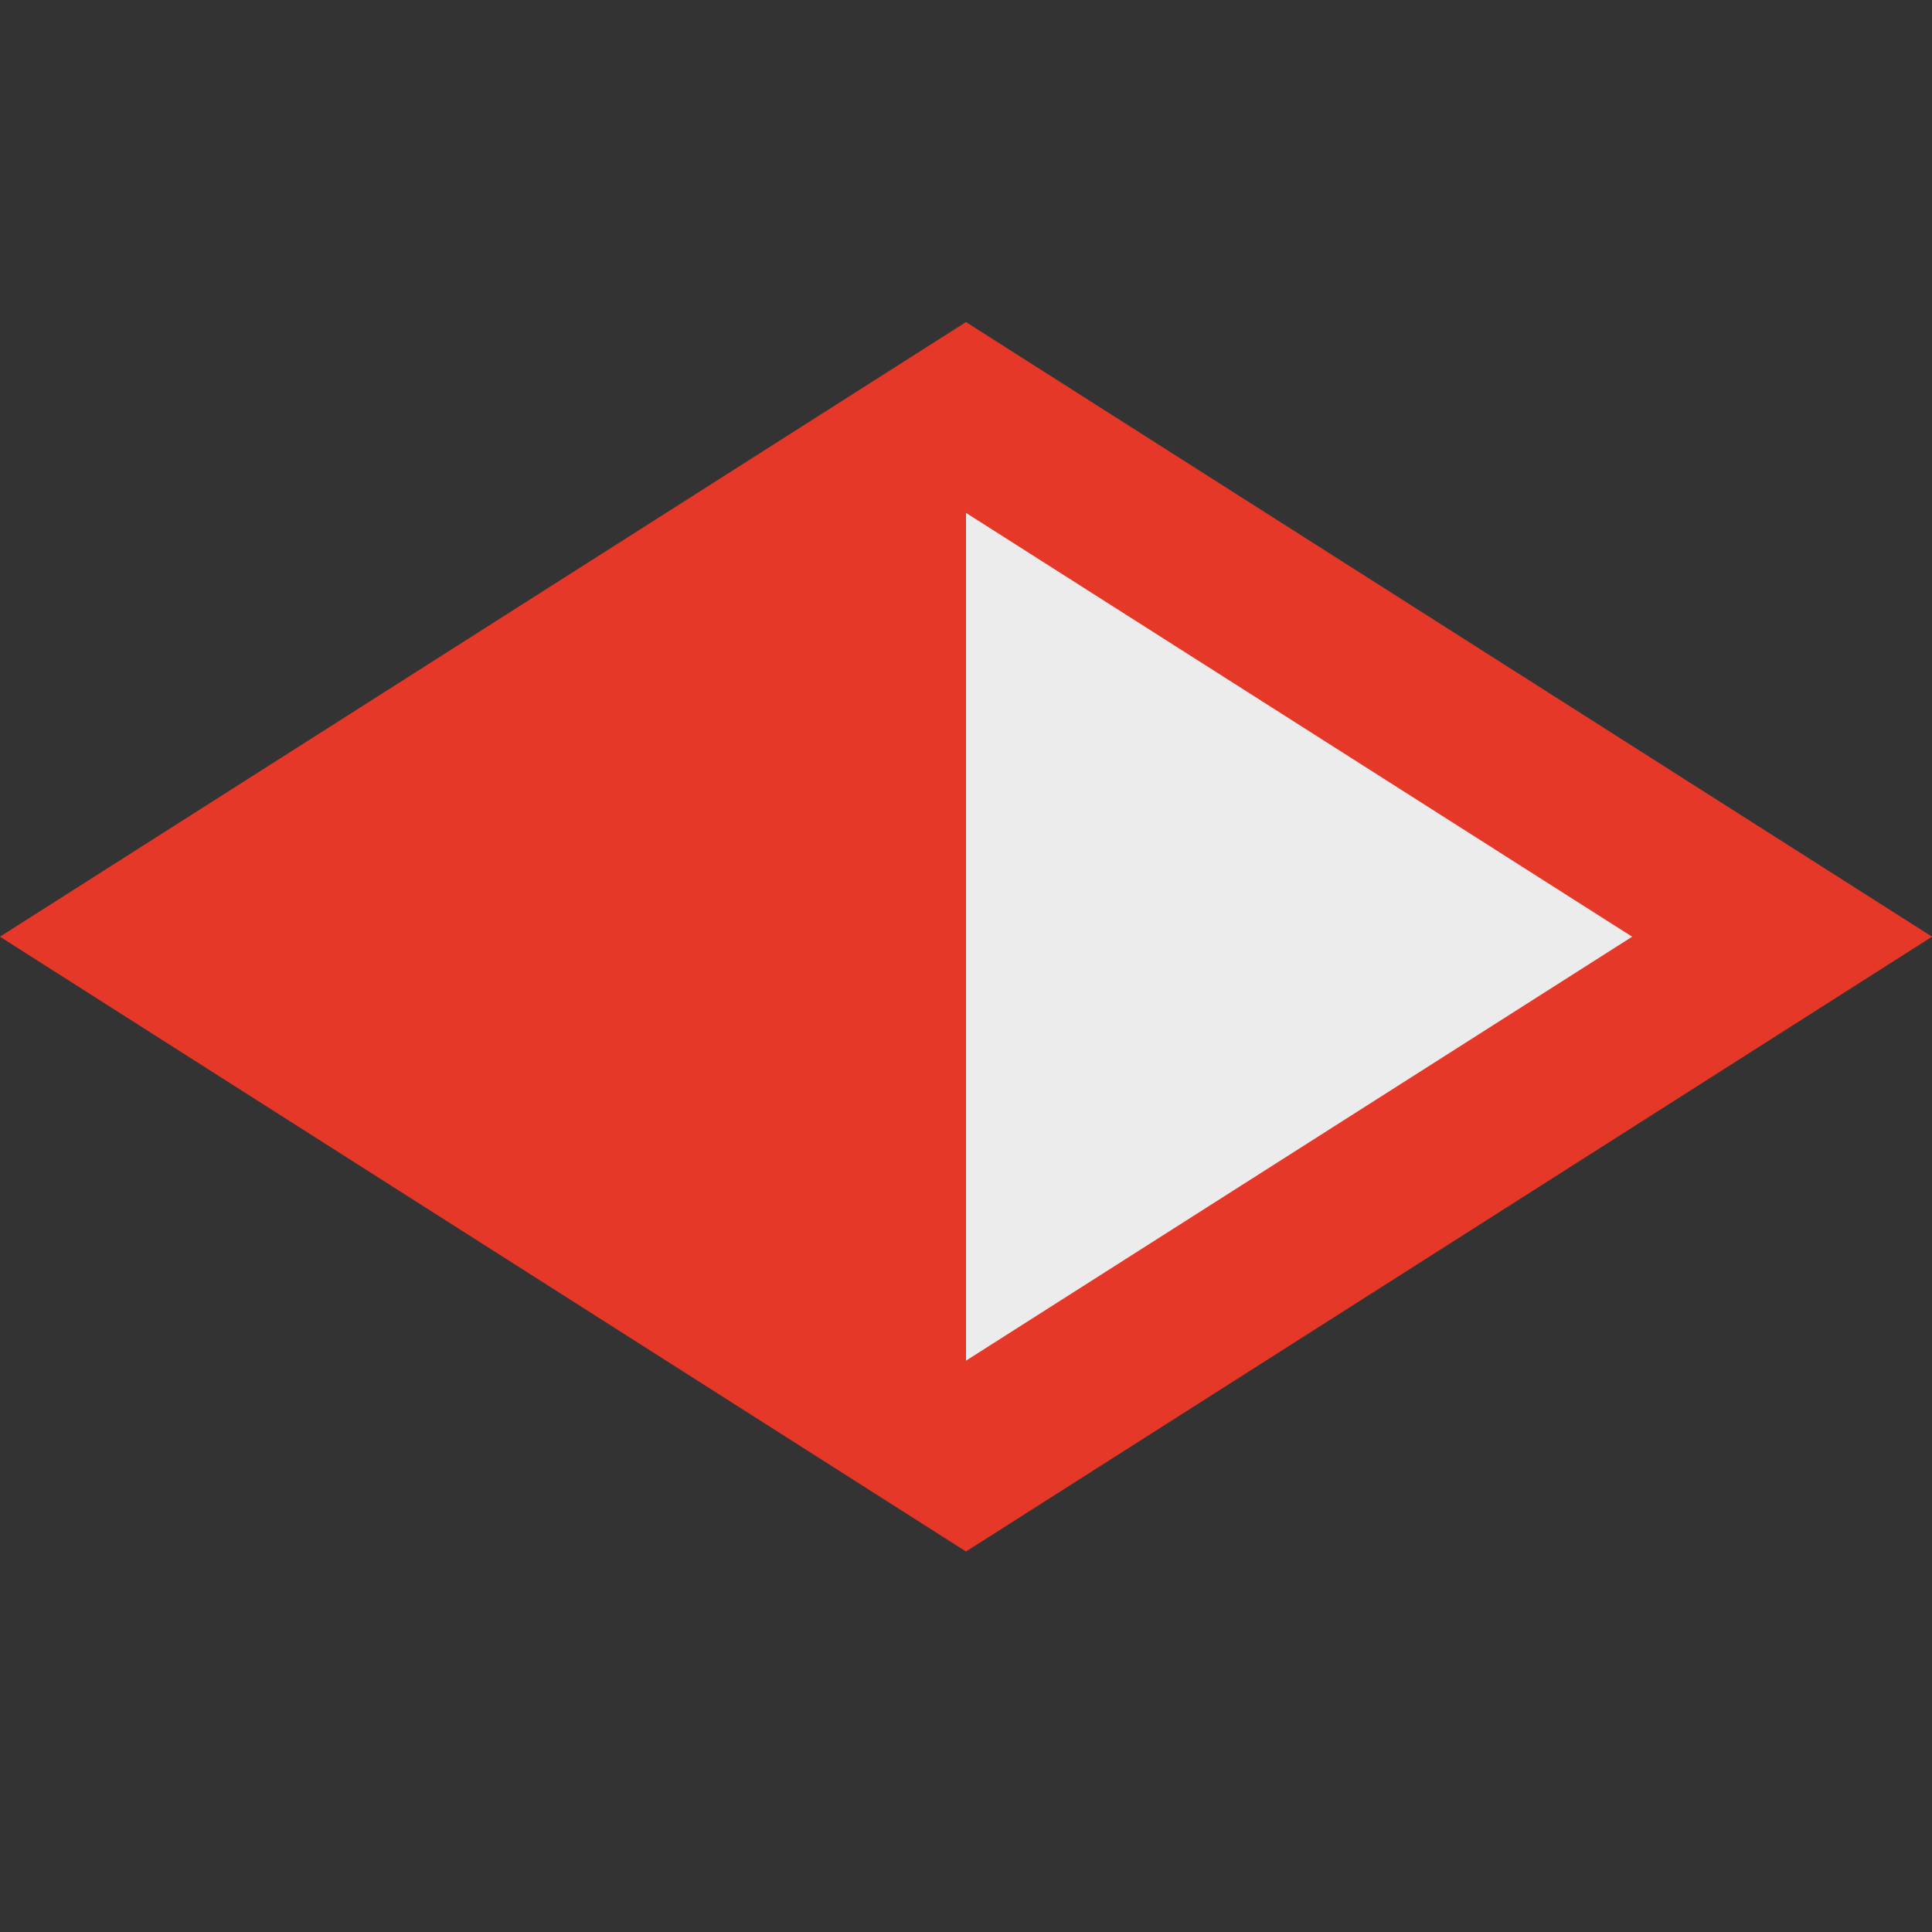 <svg width="12" height="12" viewBox="0 0 12 12" fill="none" xmlns="http://www.w3.org/2000/svg">
<rect x="0" y="0" width="12" height="12" fill="#333333" stroke="none"/>
<g clip-path="url(#clip0_1854_180025)">
<path d="M6 2.593L11.069 5.818L6 9.044L0.931 5.818L6 2.593Z" fill="#ECECEC" stroke="#E53828"/>
<path d="M6 9.5V2L1 6L6 9.5Z" fill="#E53828"/>
</g>
<defs>
<clipPath id="clip0_1854_180025">
<rect width="12" height="12" fill="white"/>
</clipPath>
</defs>
</svg>
